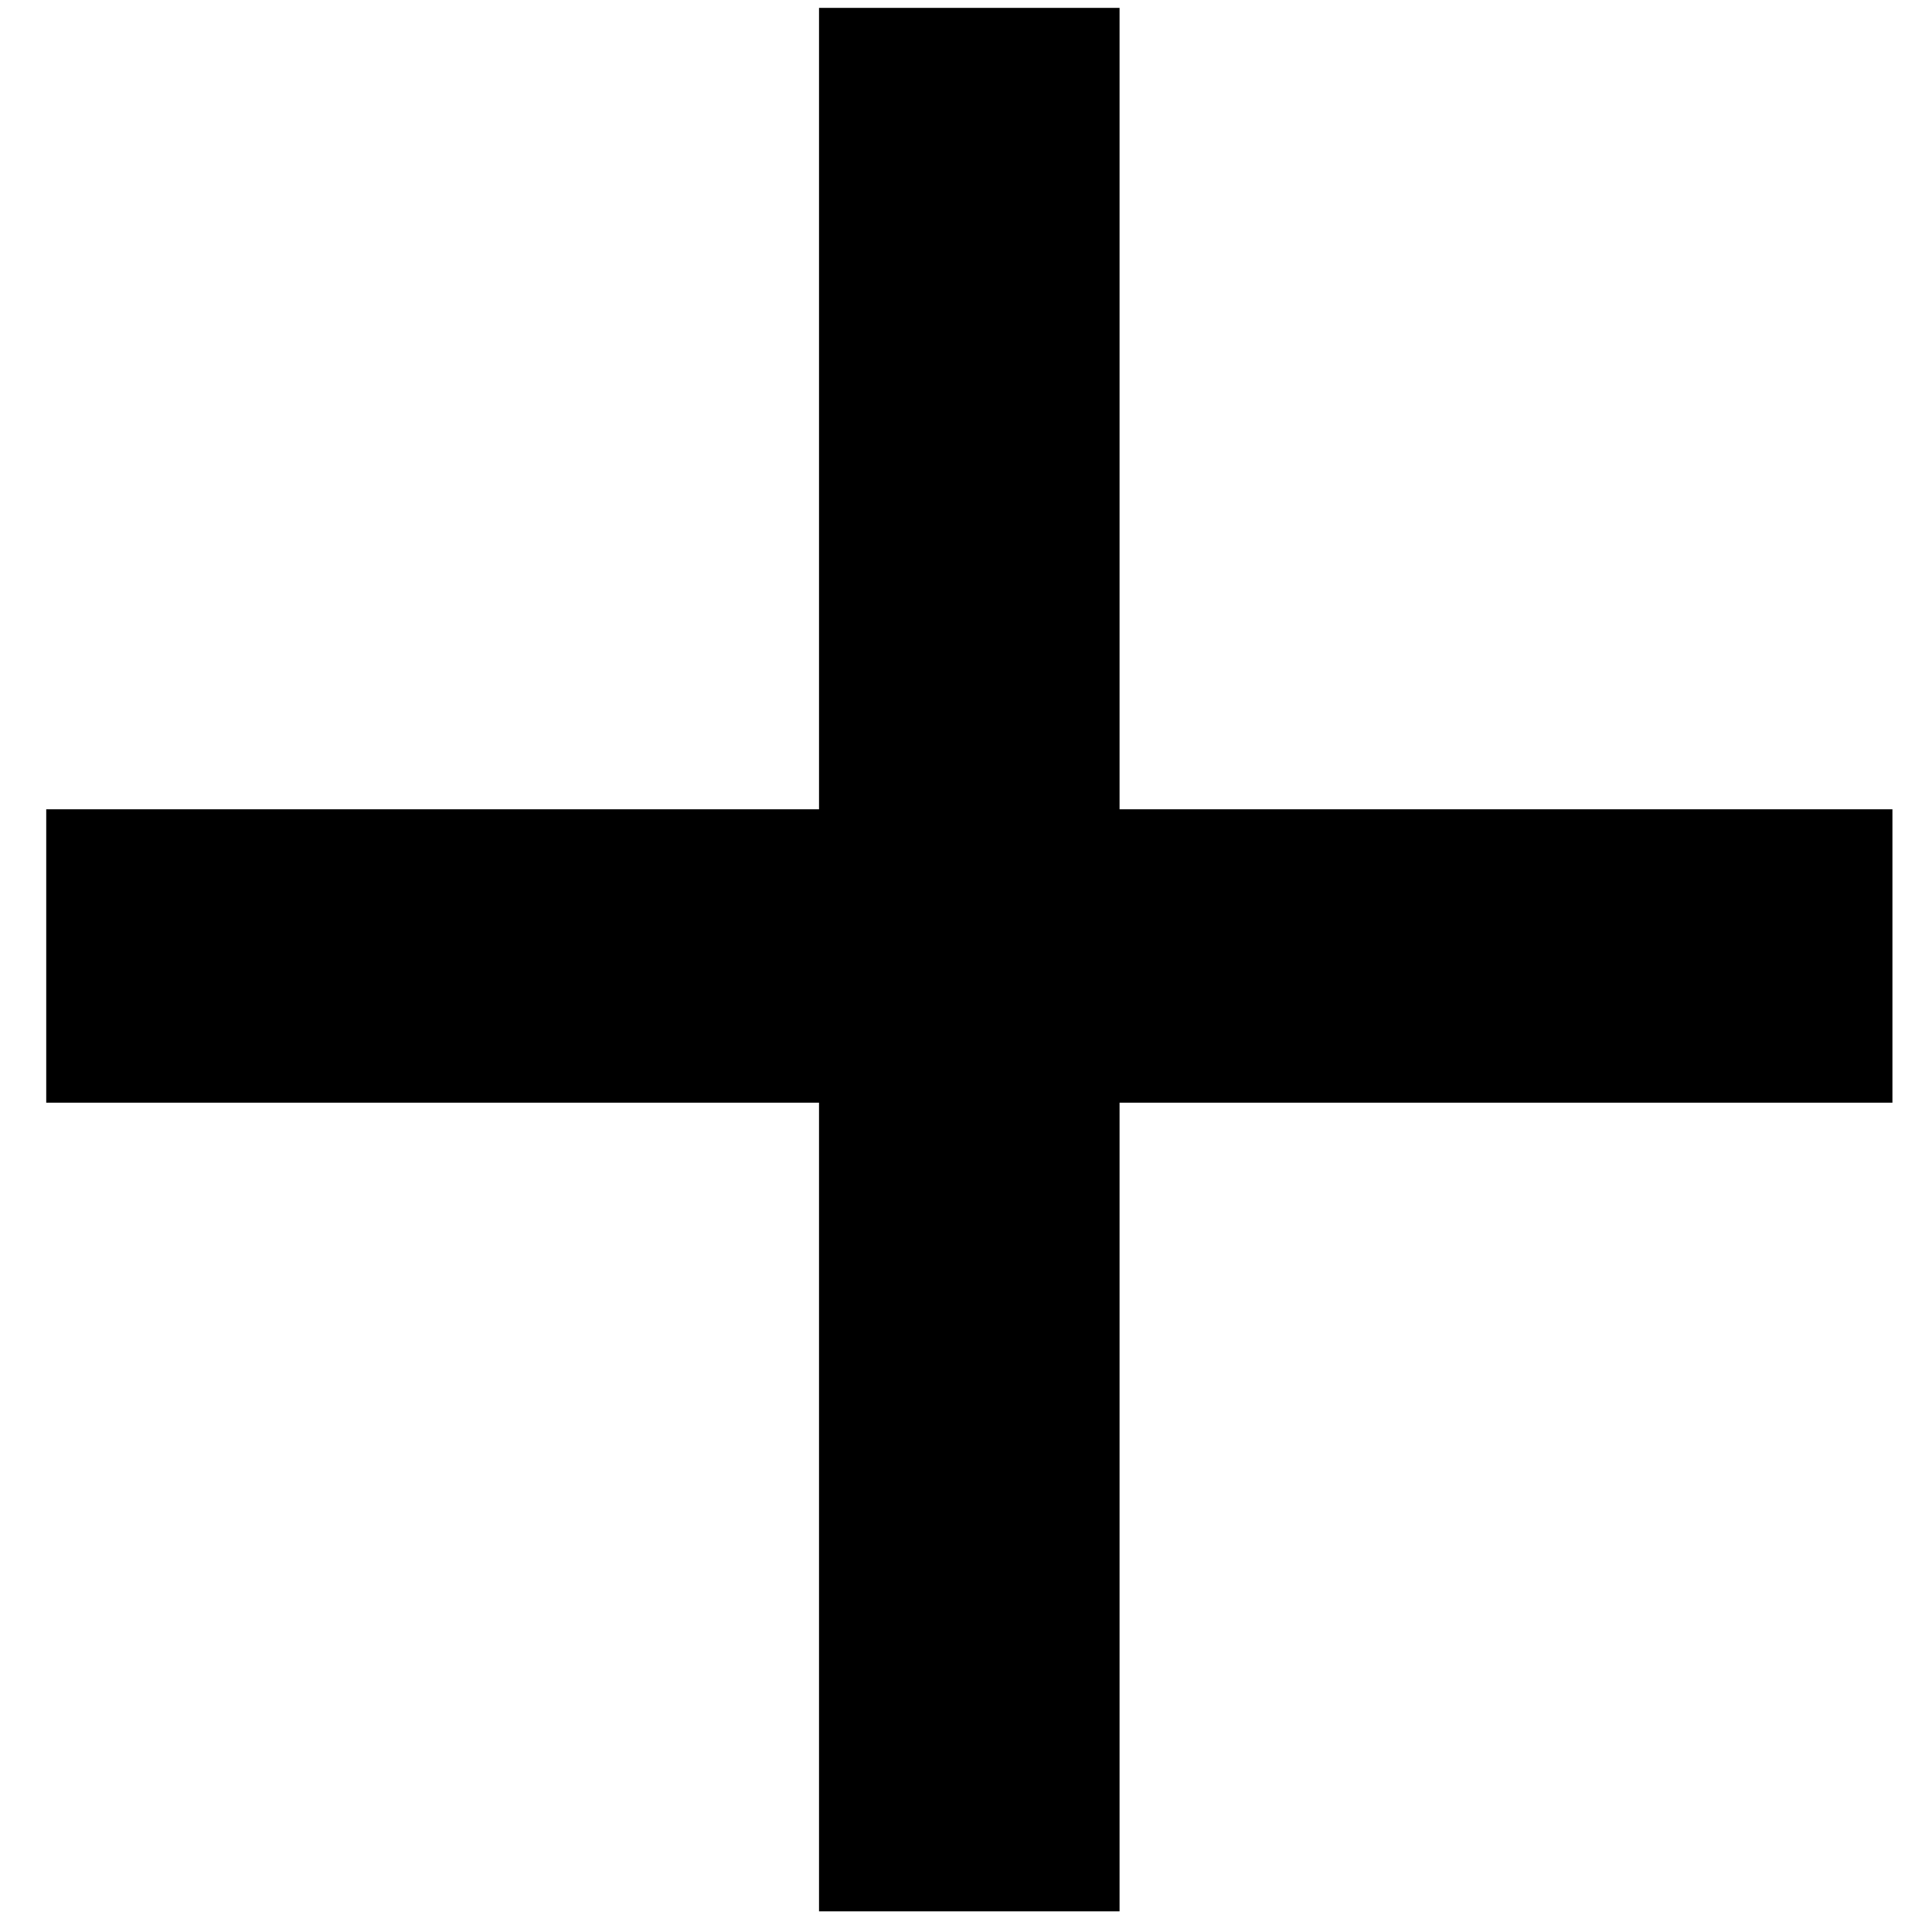 <?xml version="1.0" encoding="utf-8"?>
<!-- Generator: Adobe Illustrator 12.0.0, SVG Export Plug-In  -->
<!DOCTYPE svg PUBLIC "-//W3C//DTD SVG 1.1//EN" "http://www.w3.org/Graphics/SVG/1.1/DTD/svg11.dtd">
<svg  version="1.1" xmlns="http://www.w3.org/2000/svg" xmlns:xlink="http://www.w3.org/1999/xlink" xmlns:a="http://ns.adobe.com/AdobeSVGViewerExtensions/3.0/"
	 width="27" height="27" viewBox="-0.646 -0.11 27 27" enable-background="new -0.646 -0.11 27 27" xml:space="preserve">
<defs>
</defs>
<path d="M15,0v11.2h10.801v4.1H15v11.301h-4.2V15.3H0v-4.1h10.8V0H15z"/>
</svg>
